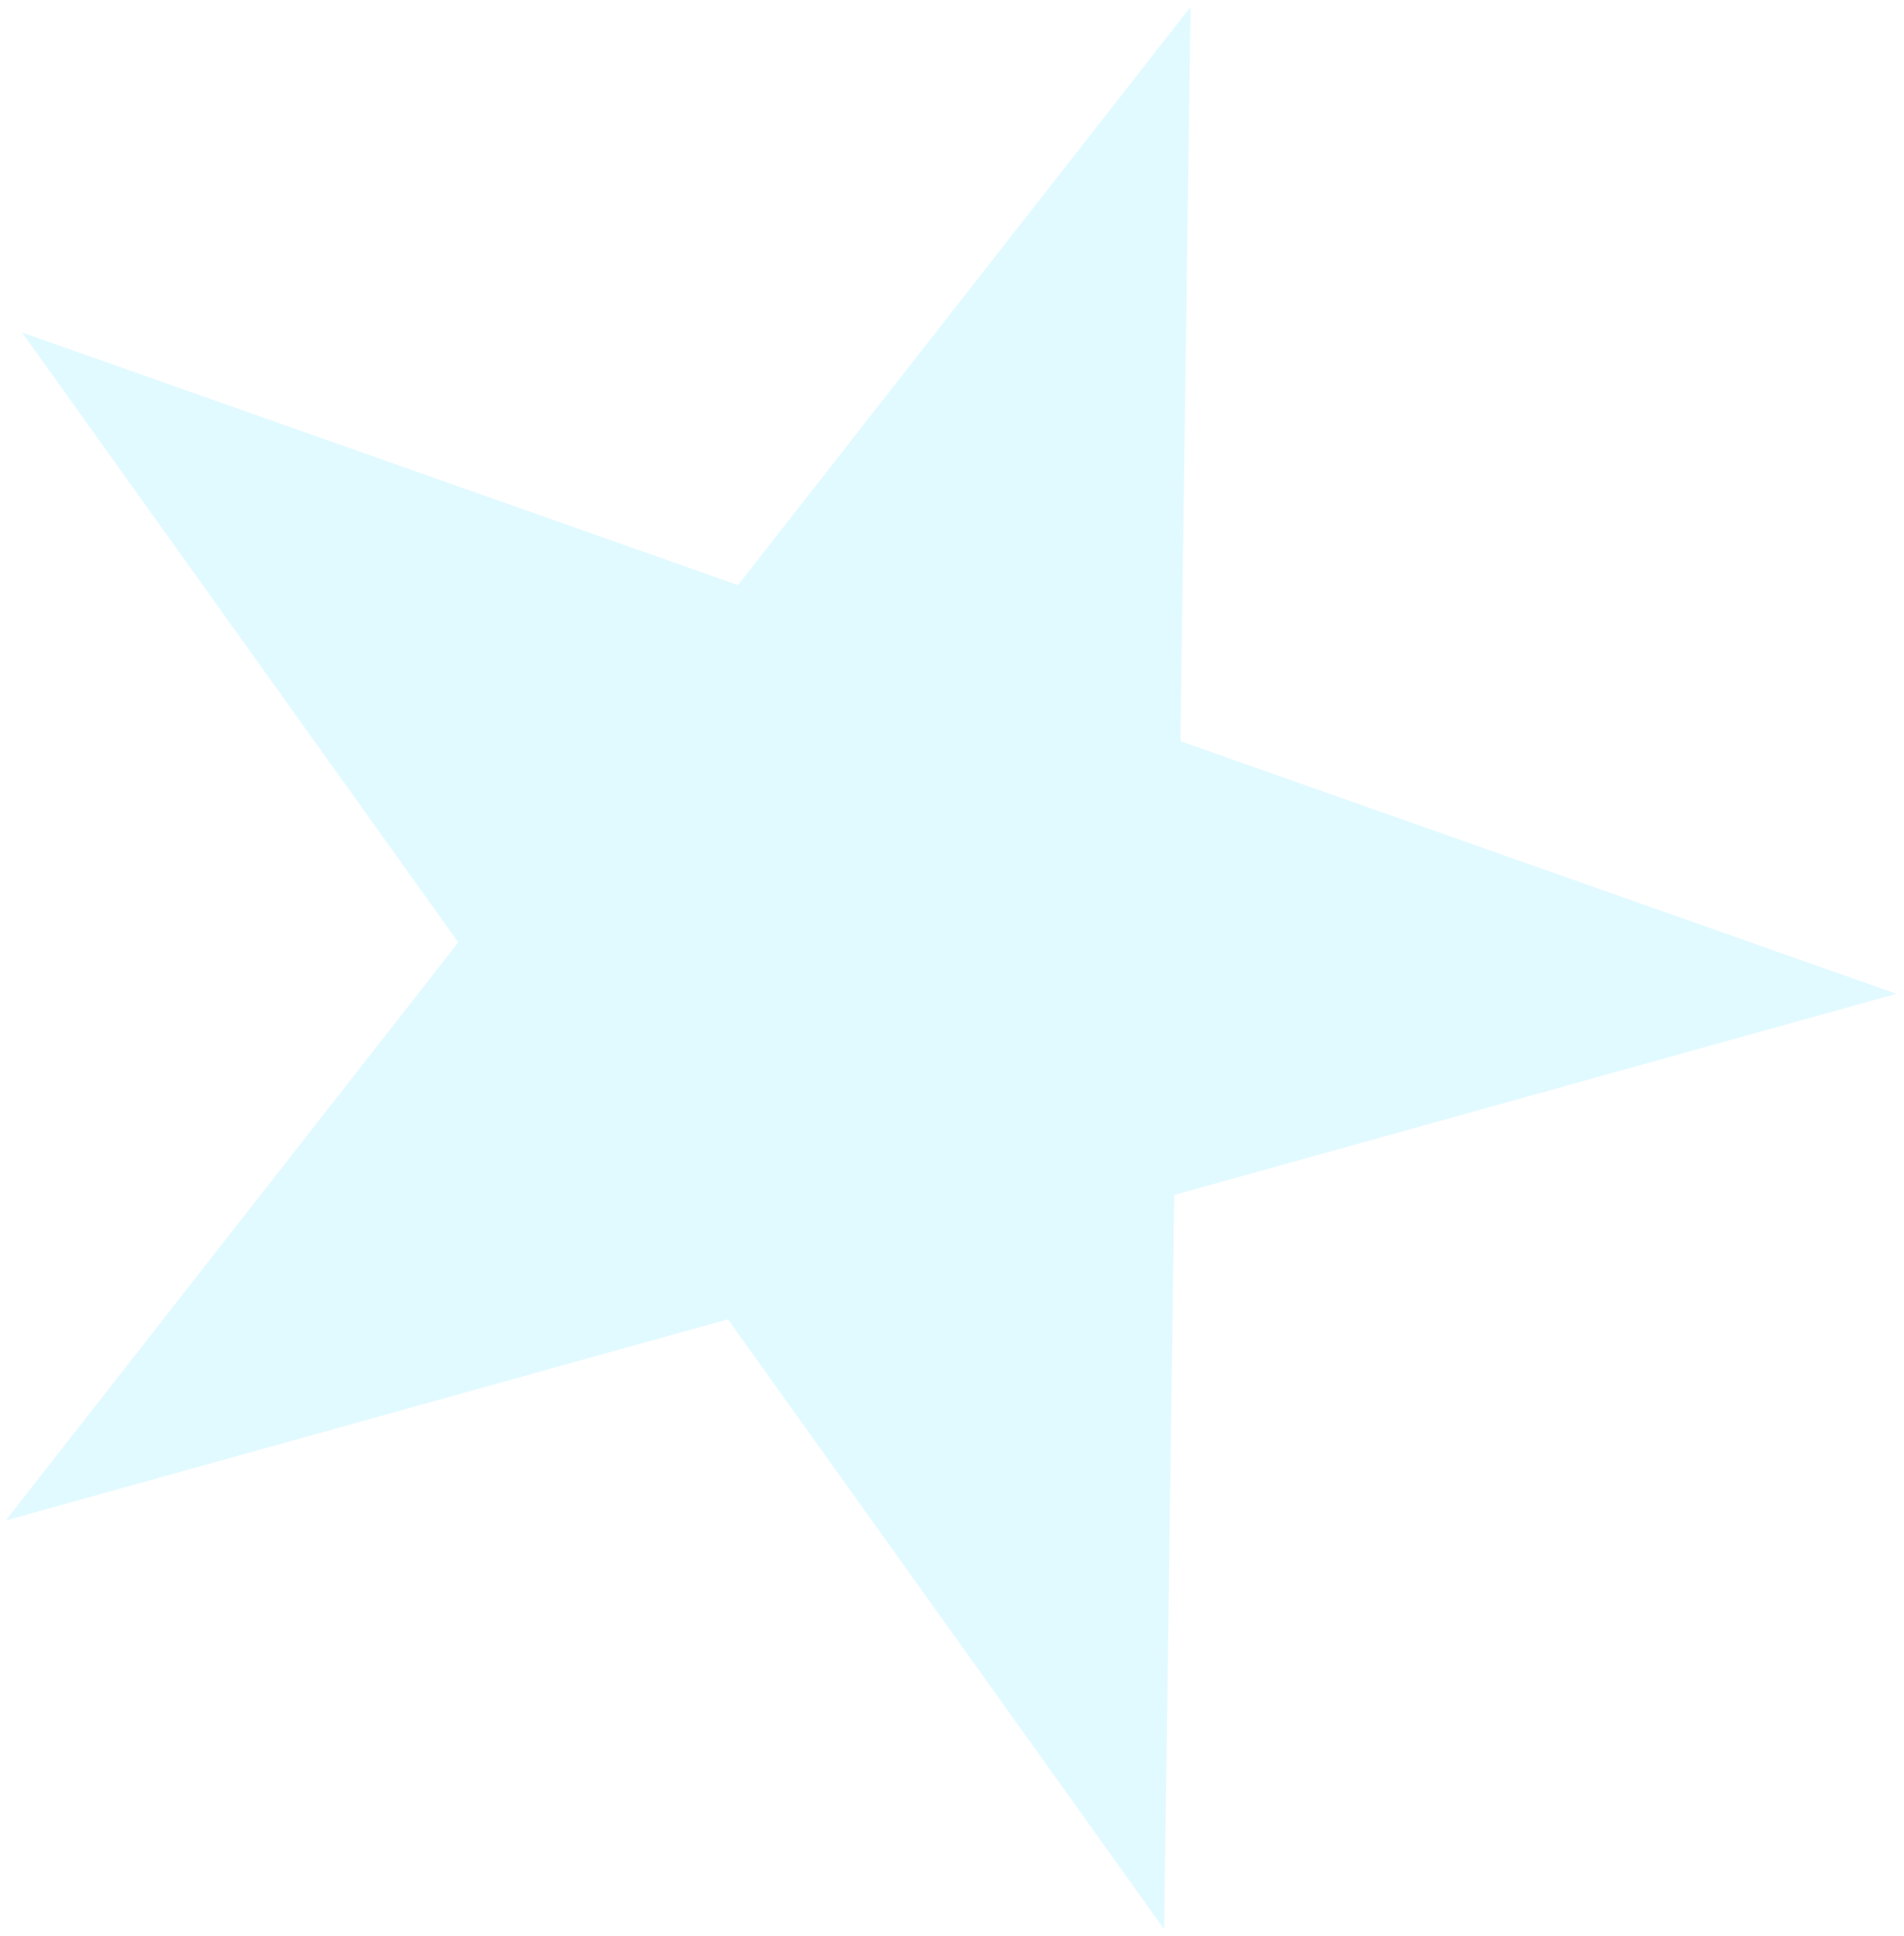 <svg width="123" height="125" viewBox="0 0 123 125" fill="none" xmlns="http://www.w3.org/2000/svg">
<path d="M76.91 0.451L76.258 47.863L122.508 64.174L75.856 77.165L75.204 124.577L47.023 85.194L0.371 98.184L29.606 60.853L1.425 21.47L47.675 37.782L76.91 0.451Z" fill="#00D1FF" fill-opacity="0.12"/>
</svg>
